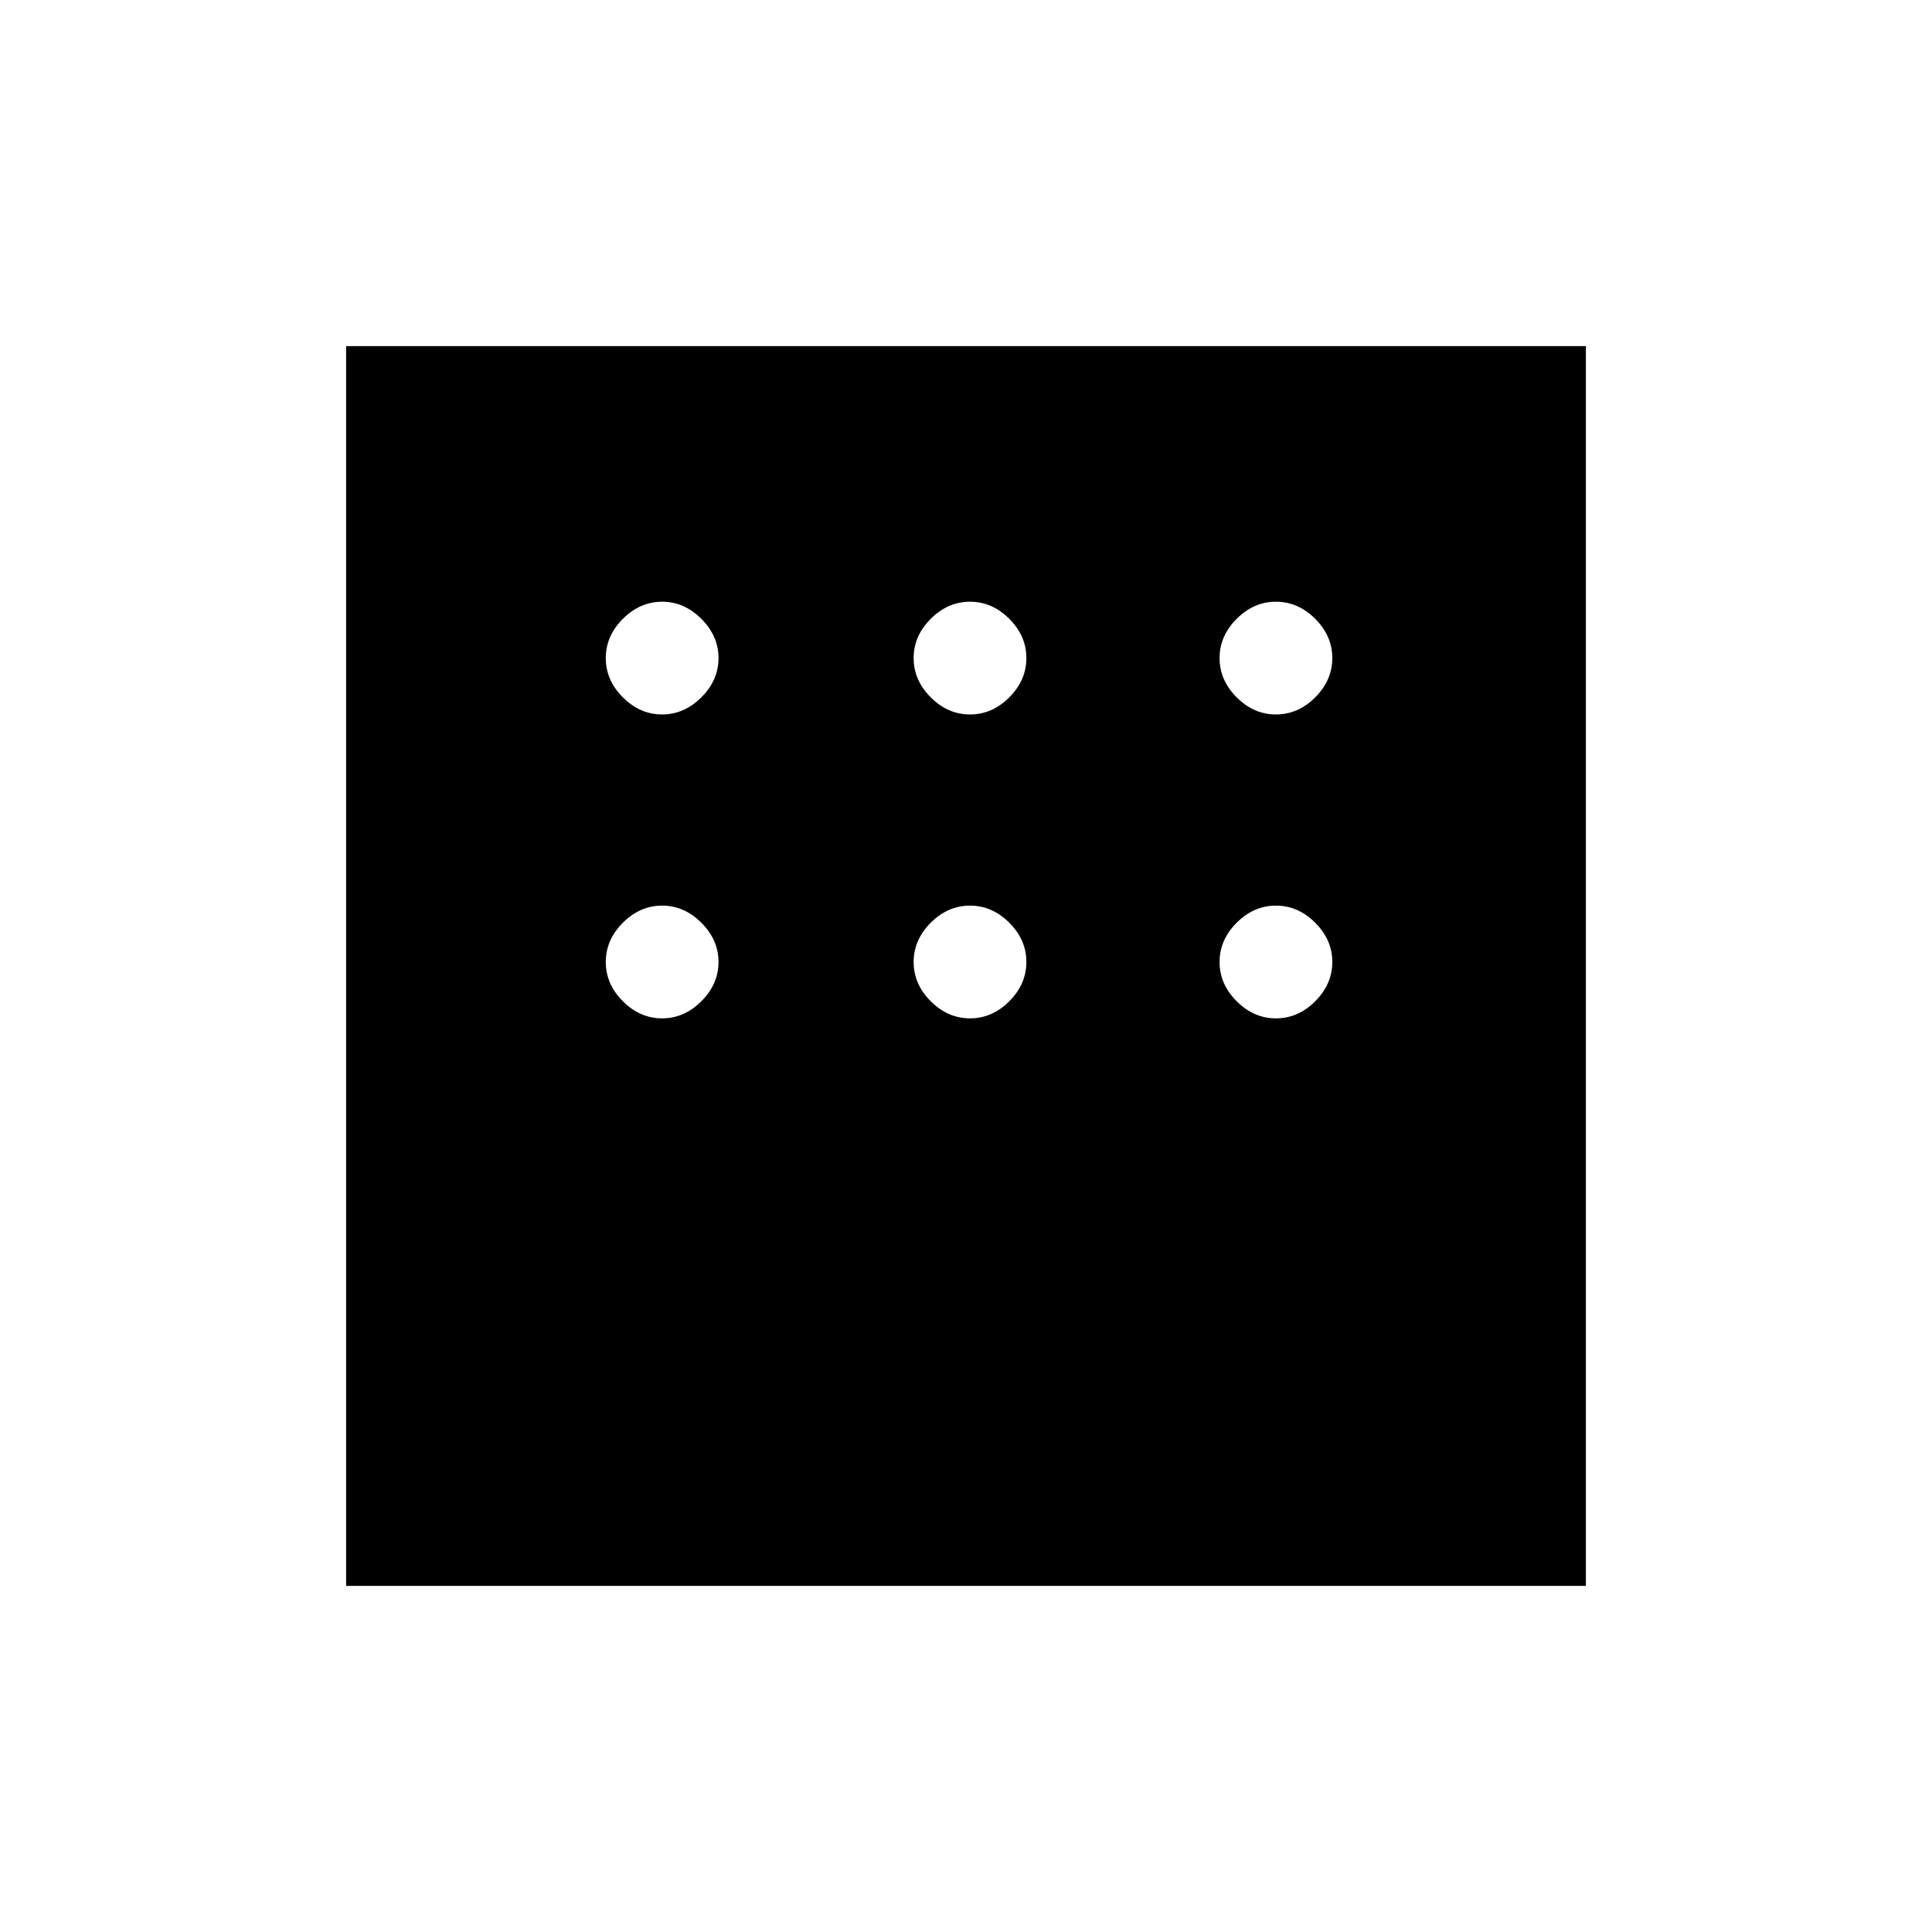 <svg xmlns="http://www.w3.org/2000/svg" height="20" width="20"><path d="M3.583 16.417V3.583H16.417V16.417ZM6.854 7.396Q7.083 7.396 7.26 7.219Q7.438 7.042 7.438 6.812Q7.438 6.583 7.26 6.406Q7.083 6.229 6.854 6.229Q6.625 6.229 6.448 6.406Q6.271 6.583 6.271 6.812Q6.271 7.042 6.448 7.219Q6.625 7.396 6.854 7.396ZM10.042 7.396Q10.271 7.396 10.448 7.219Q10.625 7.042 10.625 6.812Q10.625 6.583 10.448 6.406Q10.271 6.229 10.042 6.229Q9.812 6.229 9.635 6.406Q9.458 6.583 9.458 6.812Q9.458 7.042 9.635 7.219Q9.812 7.396 10.042 7.396ZM13.208 7.396Q13.438 7.396 13.615 7.219Q13.792 7.042 13.792 6.812Q13.792 6.583 13.615 6.406Q13.438 6.229 13.208 6.229Q12.979 6.229 12.802 6.406Q12.625 6.583 12.625 6.812Q12.625 7.042 12.802 7.219Q12.979 7.396 13.208 7.396ZM13.208 10.542Q13.438 10.542 13.615 10.365Q13.792 10.188 13.792 9.958Q13.792 9.729 13.615 9.552Q13.438 9.375 13.208 9.375Q12.979 9.375 12.802 9.552Q12.625 9.729 12.625 9.958Q12.625 10.188 12.802 10.365Q12.979 10.542 13.208 10.542ZM10.042 10.542Q10.271 10.542 10.448 10.365Q10.625 10.188 10.625 9.958Q10.625 9.729 10.448 9.552Q10.271 9.375 10.042 9.375Q9.812 9.375 9.635 9.552Q9.458 9.729 9.458 9.958Q9.458 10.188 9.635 10.365Q9.812 10.542 10.042 10.542ZM6.854 10.542Q7.083 10.542 7.26 10.365Q7.438 10.188 7.438 9.958Q7.438 9.729 7.26 9.552Q7.083 9.375 6.854 9.375Q6.625 9.375 6.448 9.552Q6.271 9.729 6.271 9.958Q6.271 10.188 6.448 10.365Q6.625 10.542 6.854 10.542Z"/></svg>